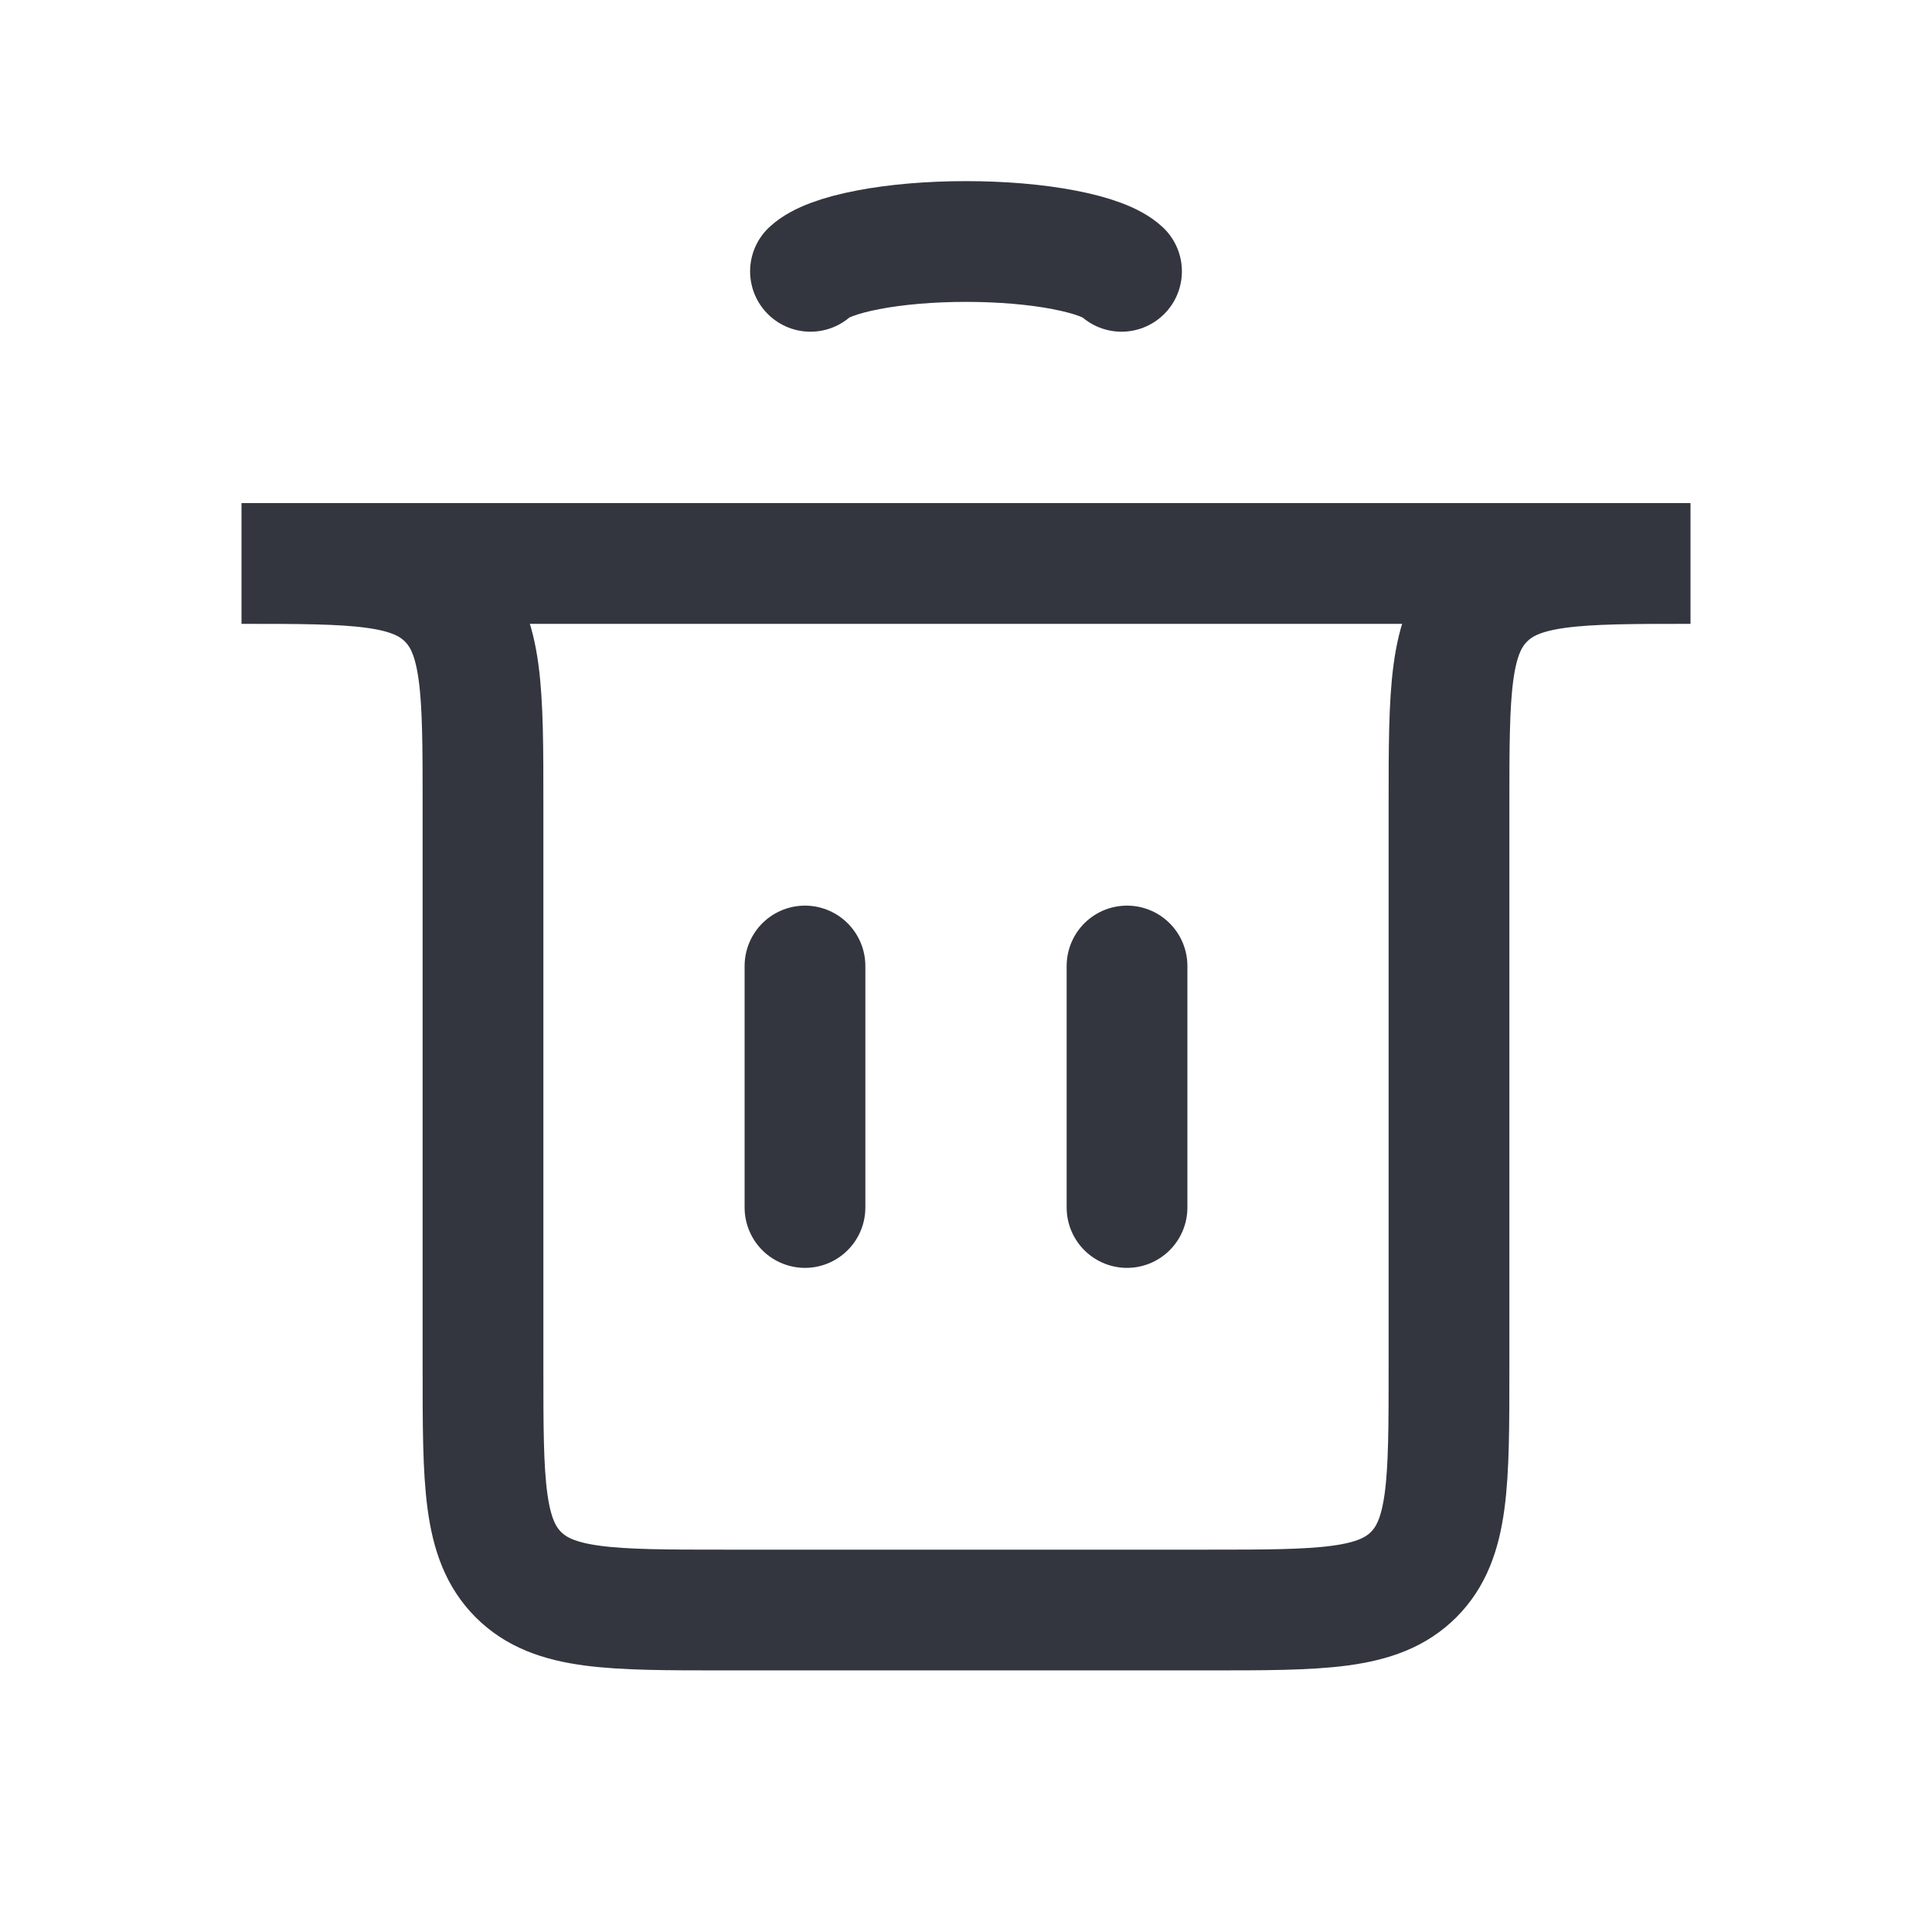 <svg width="32" height="32" viewBox="0 0 32 32" fill="none" xmlns="http://www.w3.org/2000/svg">
<path d="M13.333 20L13.333 16" stroke="#33363F" stroke-width="2" stroke-linecap="round"/>
<path d="M18.667 20L18.667 16" stroke="#33363F" stroke-width="2" stroke-linecap="round"/>
<path d="M4 9.333H28V9.333C26.114 9.333 25.172 9.333 24.586 9.919C24 10.505 24 11.448 24 13.333V22.667C24 24.552 24 25.495 23.414 26.081C22.828 26.667 21.886 26.667 20 26.667H12C10.114 26.667 9.172 26.667 8.586 26.081C8 25.495 8 24.552 8 22.667V13.333C8 11.448 8 10.505 7.414 9.919C6.828 9.333 5.886 9.333 4 9.333V9.333Z" stroke="#33363F" stroke-width="2" stroke-linecap="round"/>
<path d="M13.424 4.494C13.576 4.352 13.911 4.227 14.377 4.138C14.842 4.048 15.413 4 16 4C16.587 4 17.158 4.048 17.623 4.138C18.089 4.227 18.424 4.352 18.576 4.494" stroke="#33363F" stroke-width="2" stroke-linecap="round"/>
</svg>
